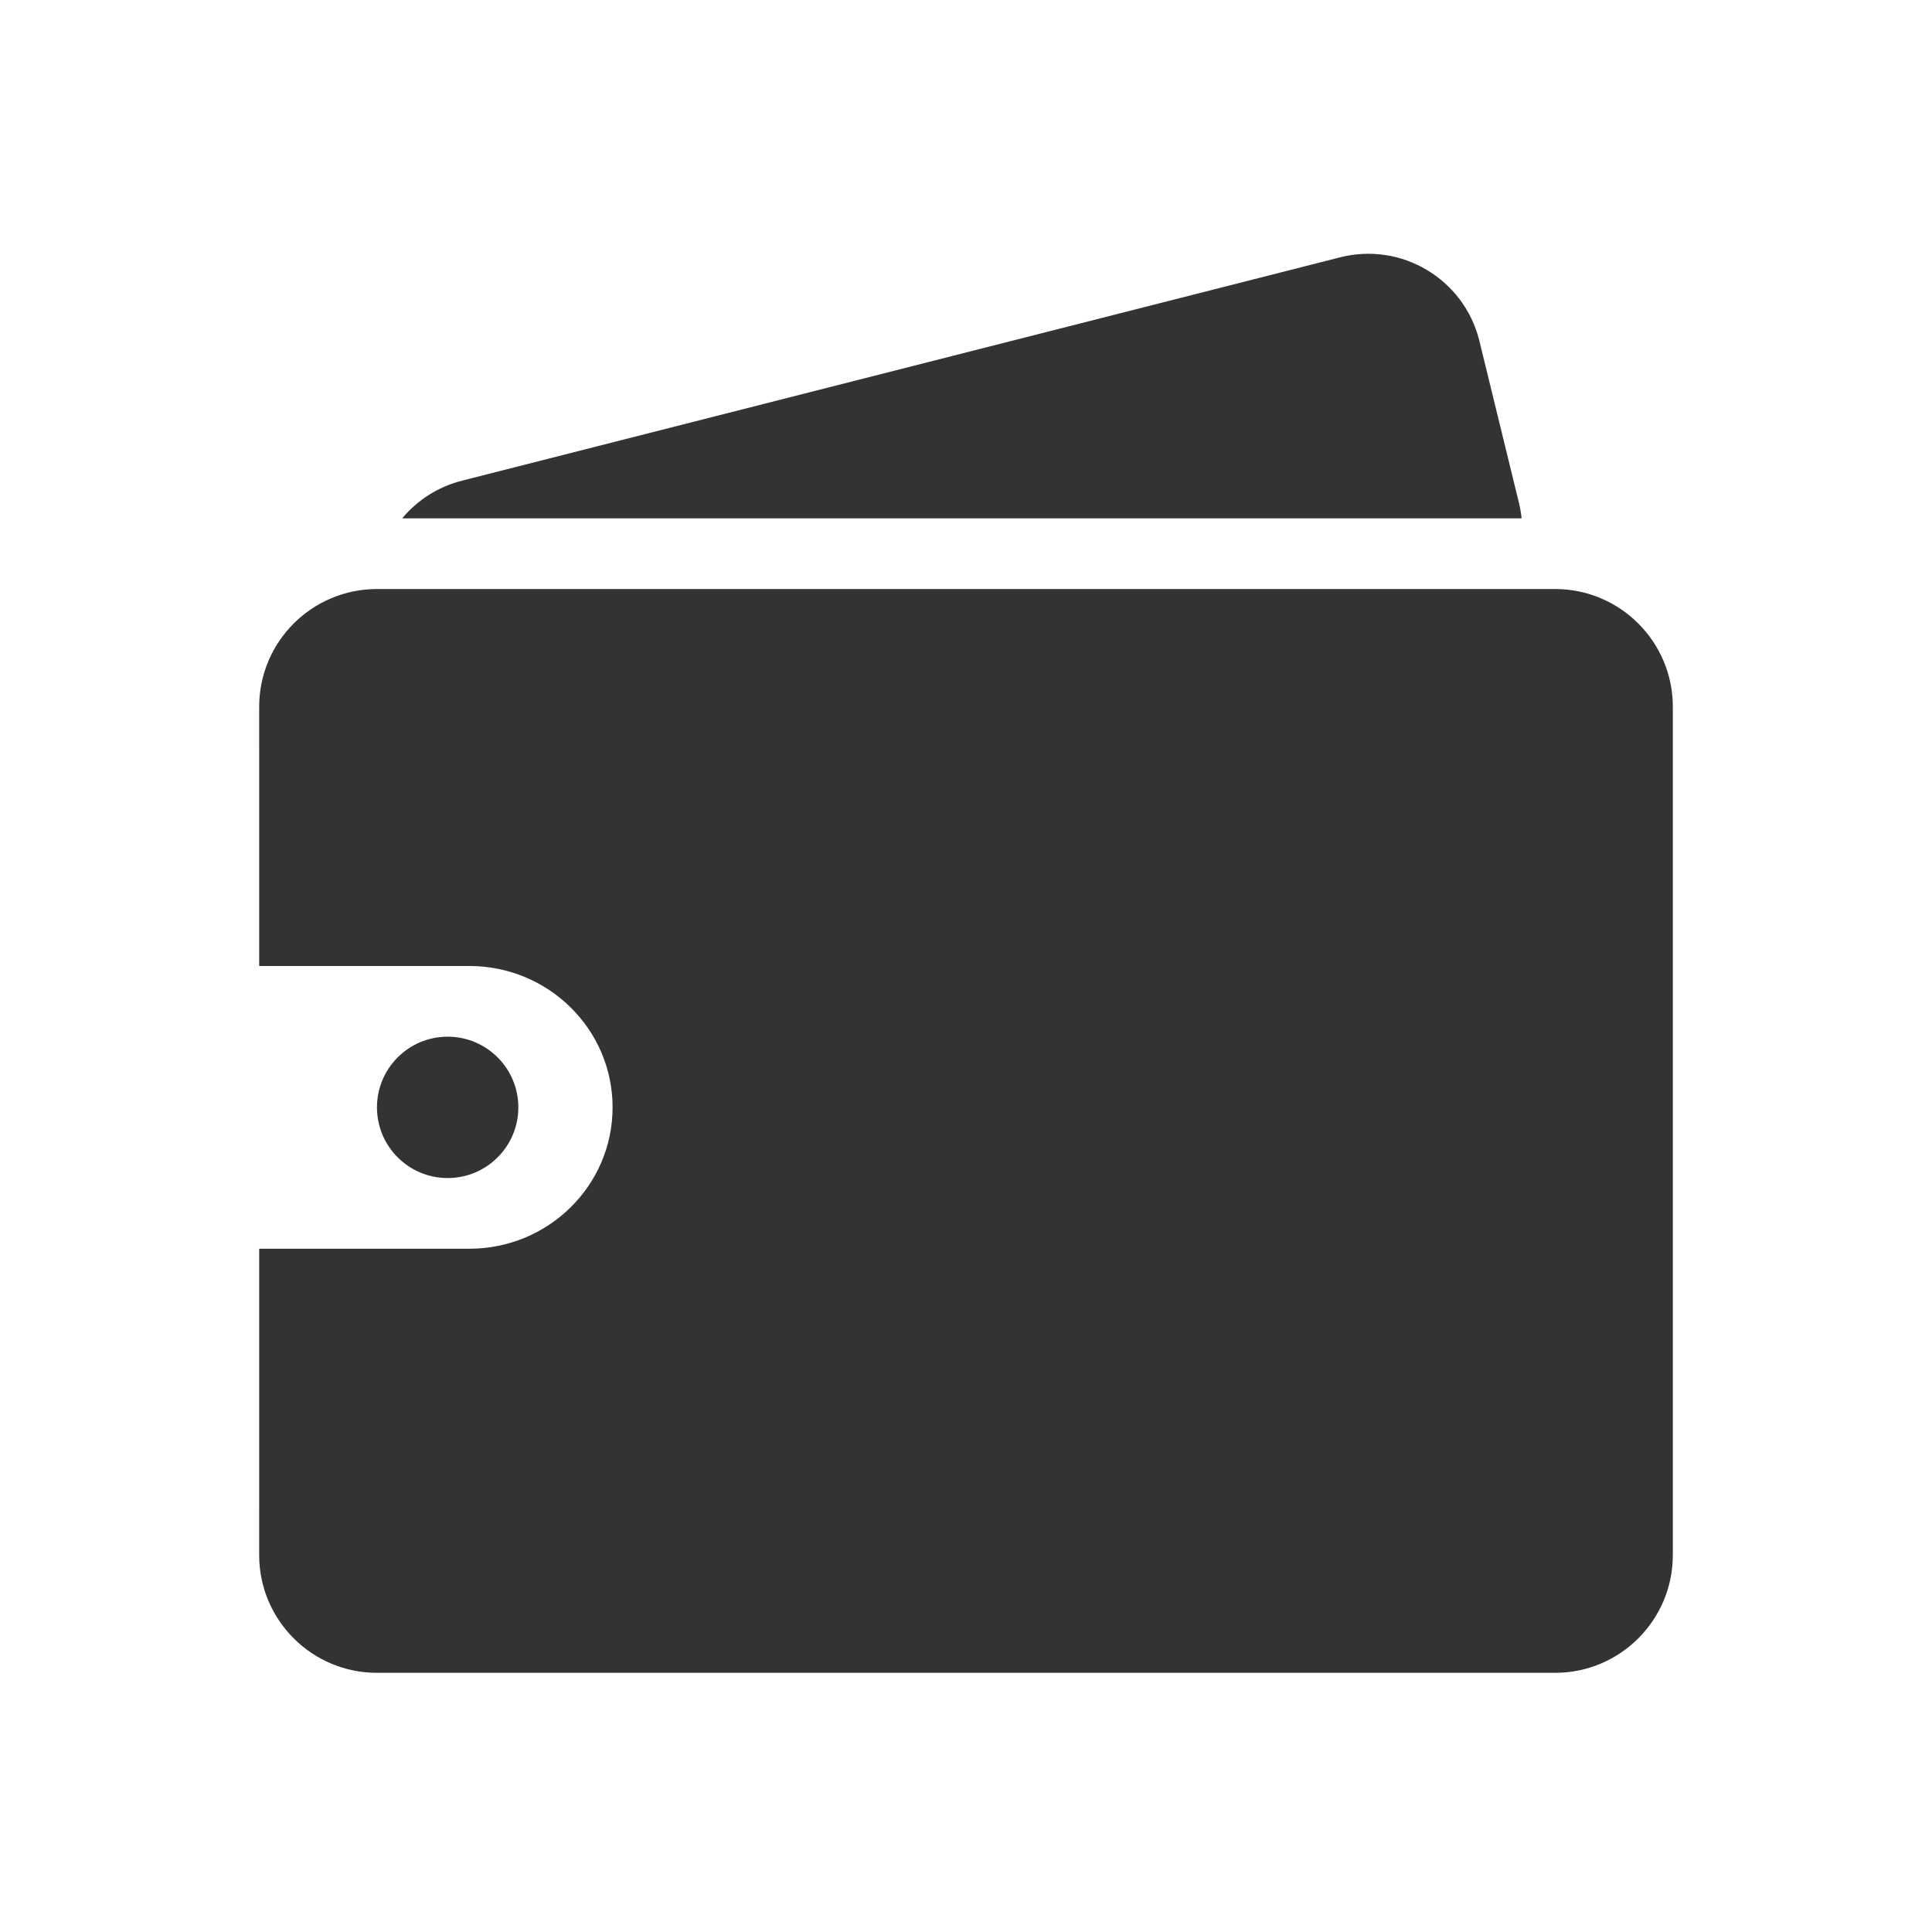 <?xml version="1.0" encoding="UTF-8"?><svg width="82px" height="82px" viewBox="0 0 82 82" version="1.1" xmlns="http://www.w3.org/2000/svg" xmlns:xlink="http://www.w3.org/1999/xlink"><title>工资理财@4x</title><g id="--🟠ICON" stroke="none" stroke-width="1" fill="none" fill-rule="evenodd"><g id="财富" transform="translate(-620, -4084)" fill="#333333"><g id="工资理财" transform="translate(590, 4084)"><g id="ICON" transform="translate(30, 0)"><g id="编组-28" transform="translate(11, 10.771)"><path d="M51.78,3.66 C51.783,3.674 51.787,3.689 51.791,3.704 L53.467,10.563 C53.521,10.785 53.559,11.007 53.582,11.229 L6.072,11.228 C6.704,10.468 7.574,9.894 8.605,9.631 L45.877,0.151 C48.476,-0.51 51.119,1.061 51.78,3.66 Z" id="形状结合" transform="translate(29.827, 5.614) scale(-1, -1) rotate(-180) translate(-29.827, -5.614) "/><path d="M55,14.229 C57.761,14.229 60,16.467 60,19.229 L59.999,32.229 L51.08,32.229 C47.722,32.229 45,34.915 45,38.229 C45,41.542 47.722,44.229 51.08,44.229 L59.999,44.229 L60,55.229 C60,57.99 57.761,60.229 55,60.229 L5,60.229 C2.239,60.229 -1.81738399e-13,57.99 -1.81188398e-13,55.229 L-1.81188398e-13,19.229 C-1.81526574e-13,16.467 2.239,14.229 5,14.229 L55,14.229 Z M52,35.229 C53.657,35.229 55,36.572 55,38.229 C55,39.886 53.657,41.229 52,41.229 C50.343,41.229 49,39.886 49,38.229 C49,36.572 50.343,35.229 52,35.229 Z" id="形状结合" transform="translate(30, 37.229) rotate(-180) translate(-30, -37.229) "/></g></g></g></g></g></svg>